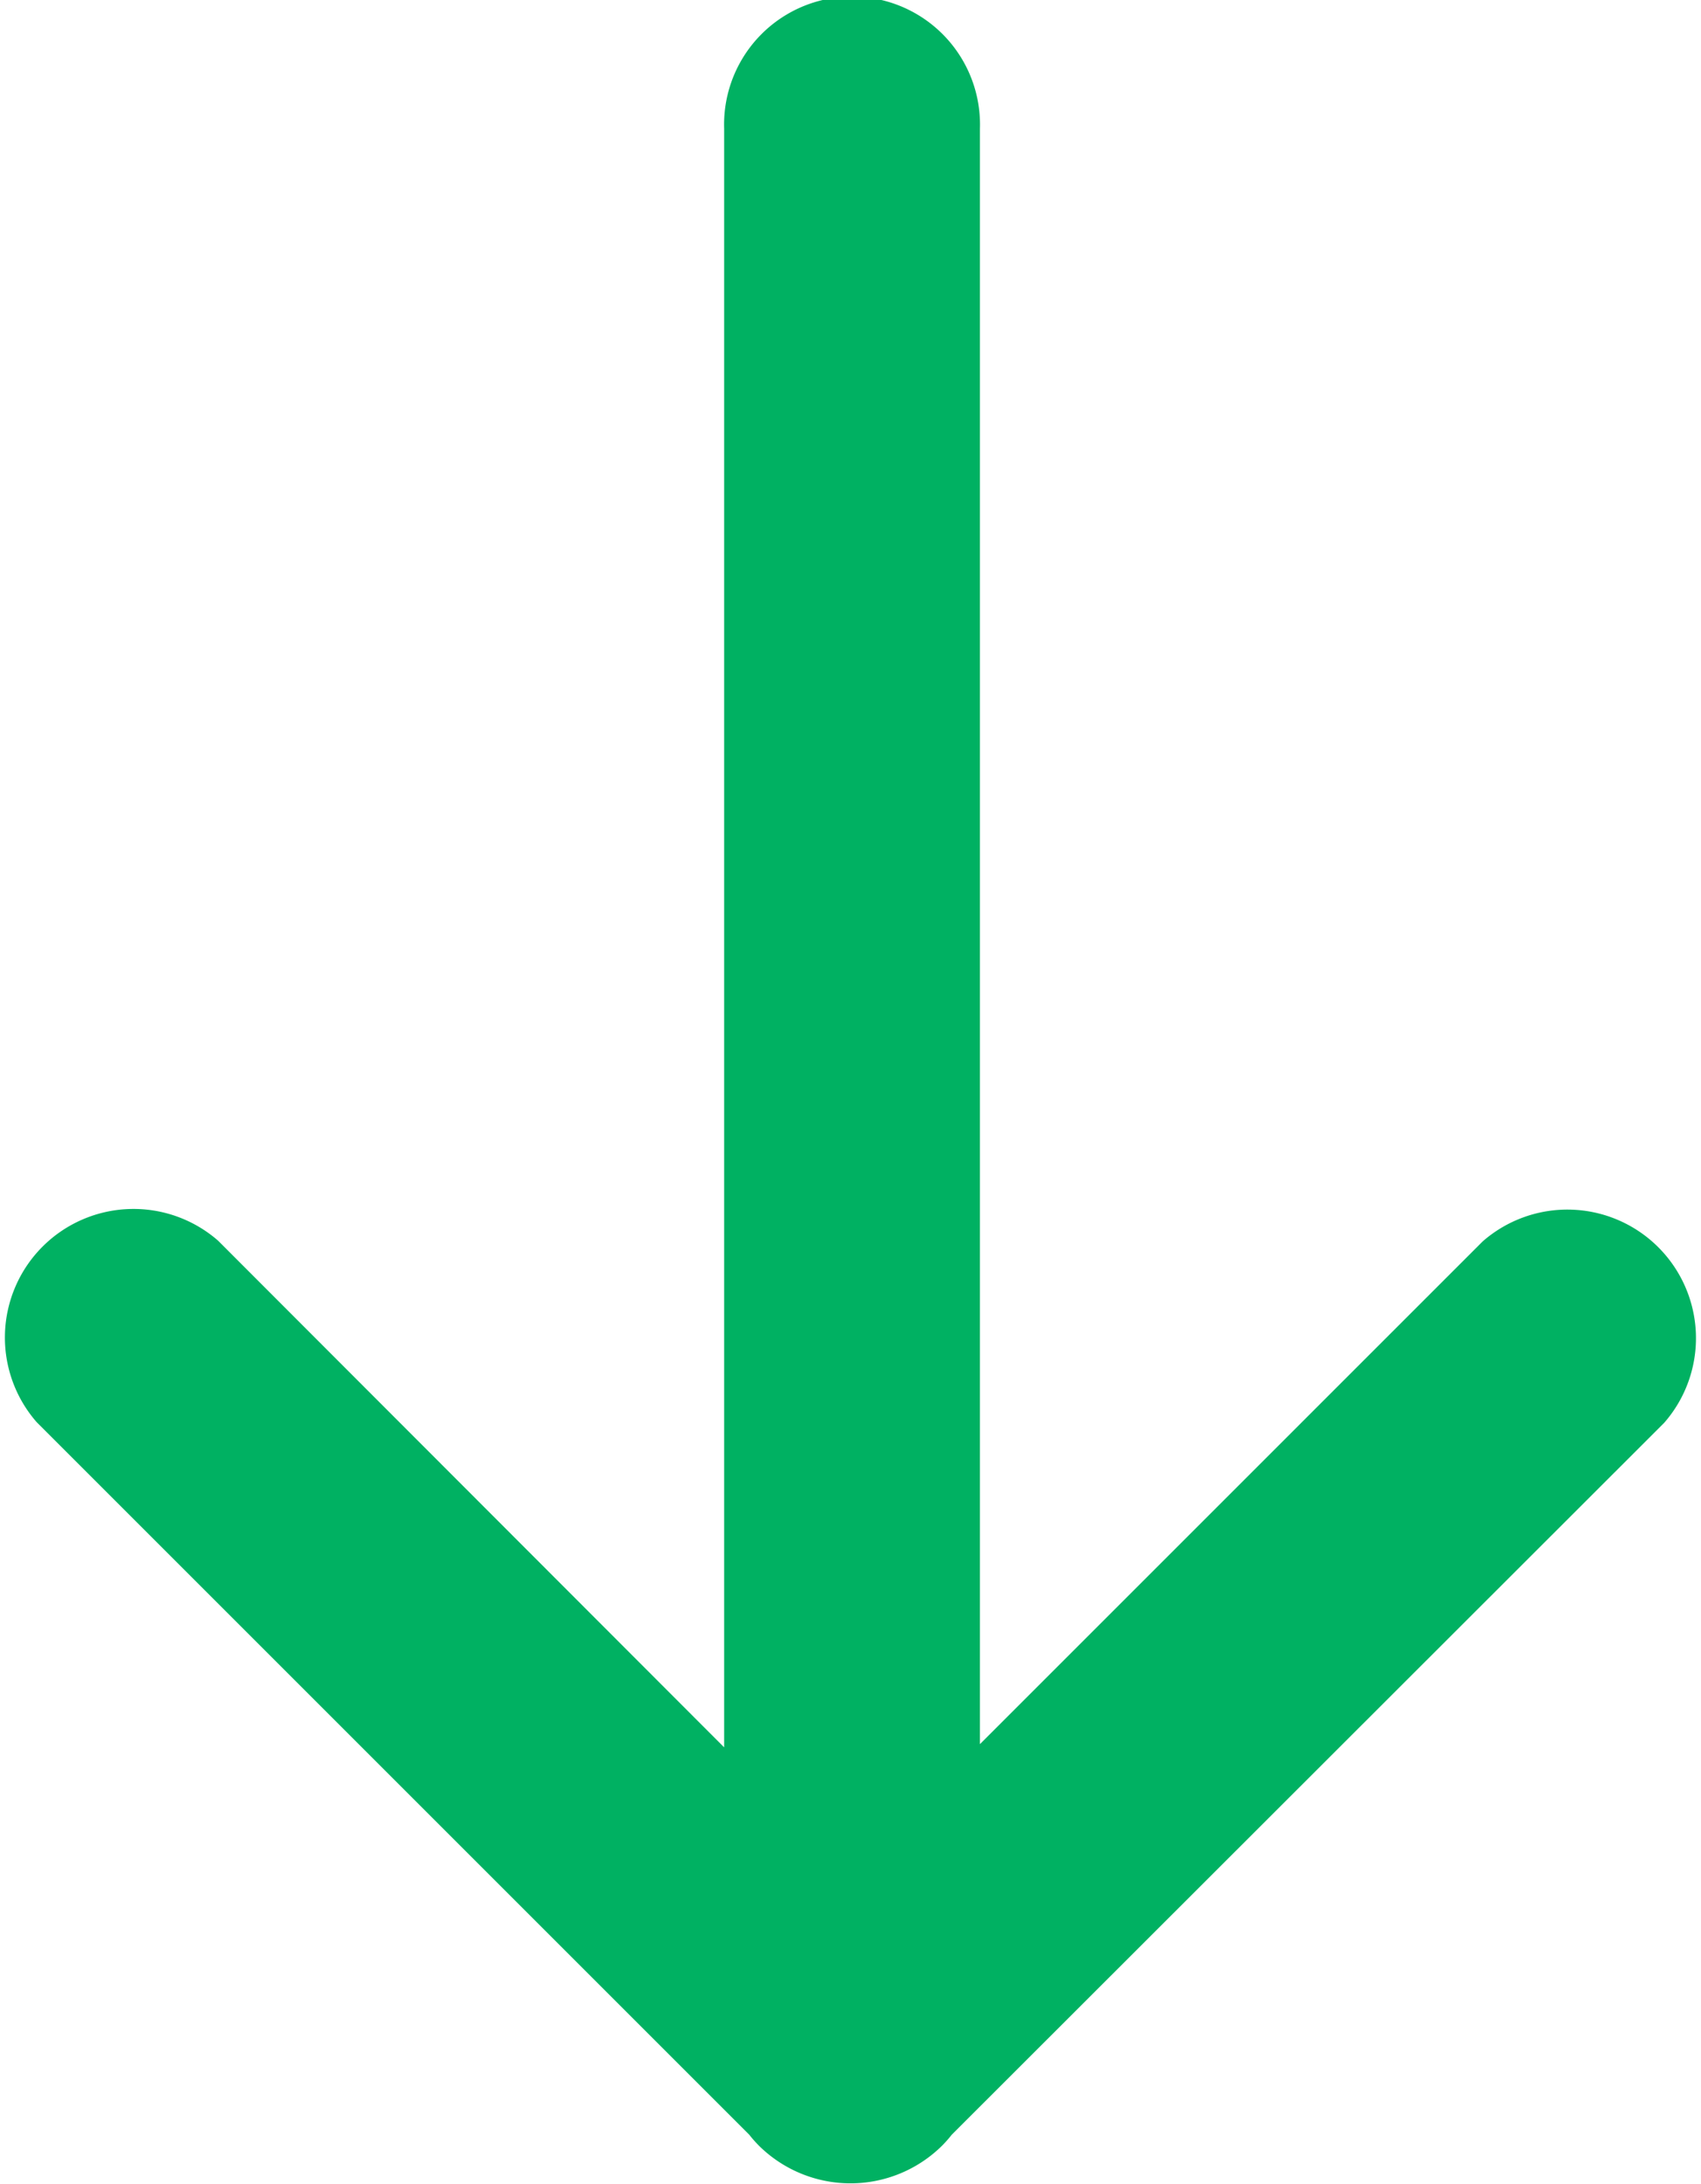 <svg xmlns="http://www.w3.org/2000/svg" width="13.227" height="16.983" viewBox="0 0 13.227 16.983">
  <path id="Path_296" data-name="Path 296" d="M22.088,17.982H9.5a.995.995,0,1,1,0-1.989H22.063l-3.91-3.91a1,1,0,0,1,1.411-1.411L25.1,16.212a.969.969,0,0,1,.087.077,1.012,1.012,0,0,1,0,1.421.968.968,0,0,1-.087.077l-5.541,5.541a1,1,0,0,1-1.411-1.411Z" transform="translate(23.613 -8.5) rotate(90)" fill="#00b162"/>
</svg>
